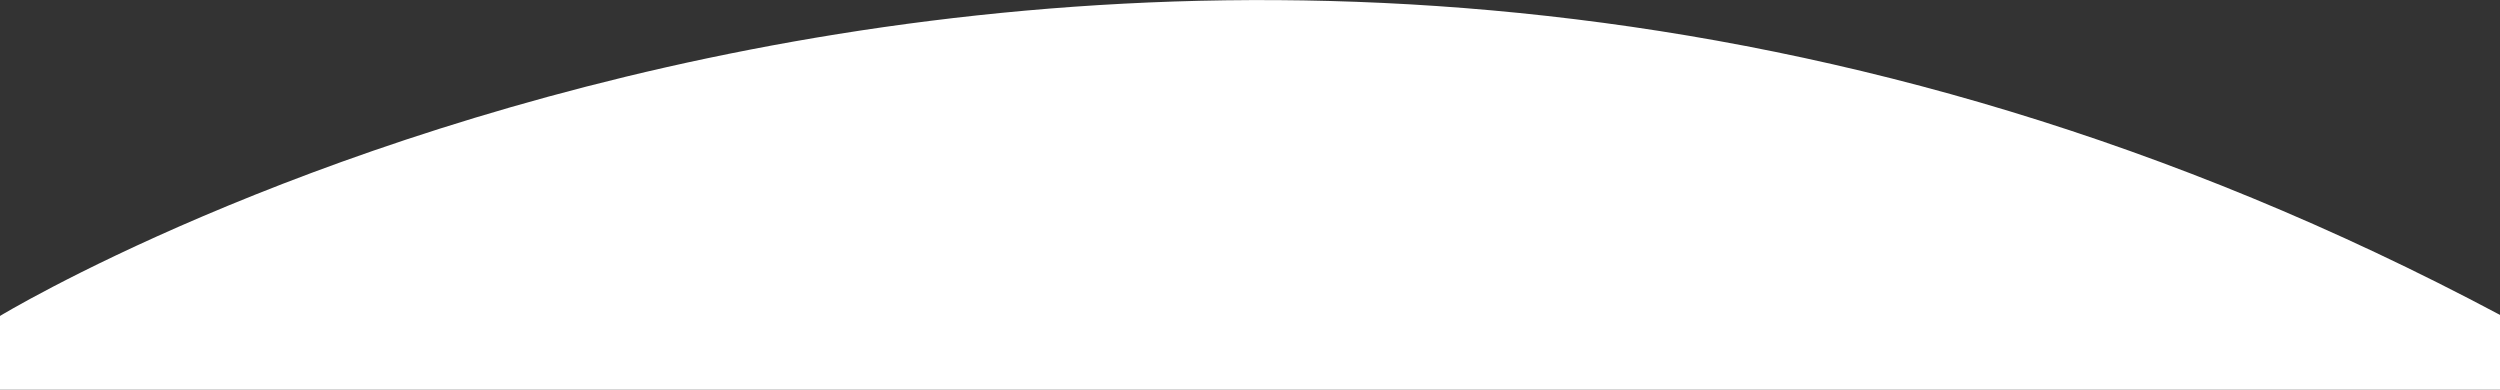 <?xml version="1.0" encoding="utf-8"?>
<!-- Generator: Adobe Illustrator 23.0.2, SVG Export Plug-In . SVG Version: 6.00 Build 0)  -->
<svg version="1.1" id="Layer_1" xmlns="http://www.w3.org/2000/svg" xmlns:xlink="http://www.w3.org/1999/xlink" x="0px" y="0px"
	 viewBox="0 0 1440.1 224.5" style="enable-background:new 0 0 1440.1 224.5;" xml:space="preserve">
<rect x="0" y="0" width="1440.1" height="224.5" fill="#333333" stroke="none"/>
<style type="text/css">
	.st0{fill:#FFFFFF;}
</style>
<path class="st0" d="M0,224.5V182c0,0,672.7-409,1440.1-0.6c0,35.7,0,43.1,0,43.1H0z"/>
</svg>
